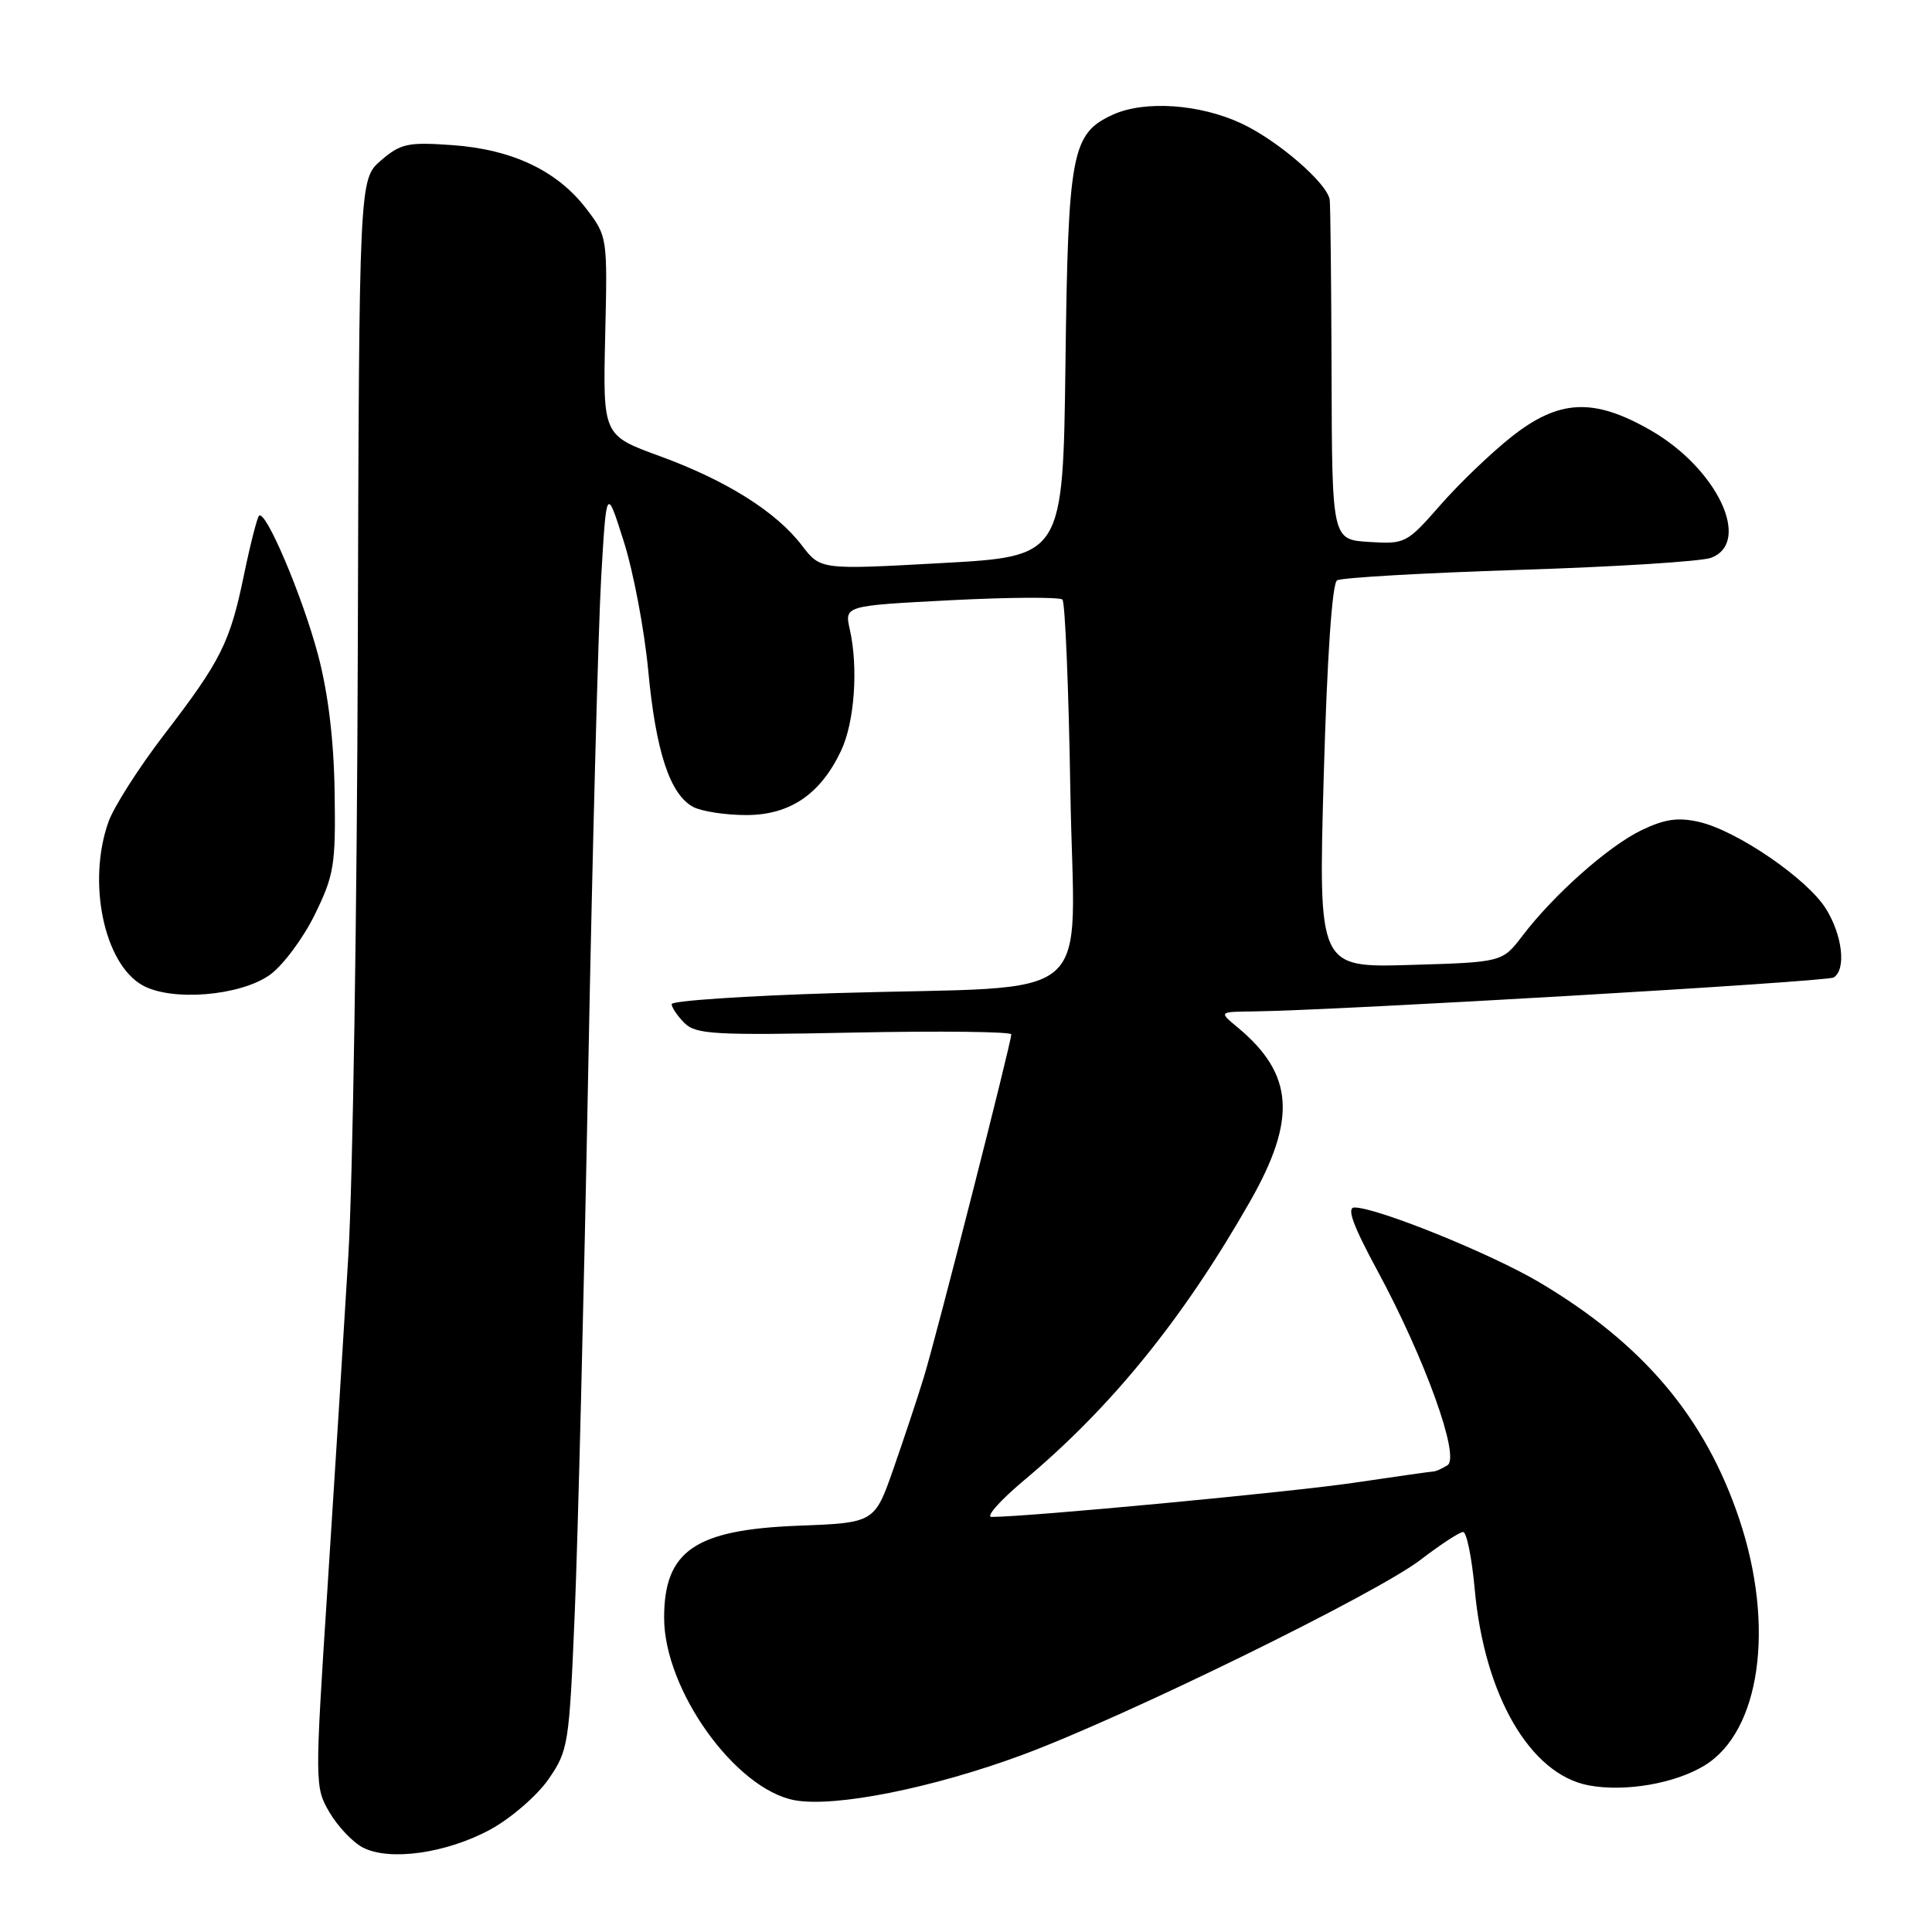 <?xml version="1.0" encoding="UTF-8" standalone="no"?>
<!DOCTYPE svg PUBLIC "-//W3C//DTD SVG 1.1//EN" "http://www.w3.org/Graphics/SVG/1.1/DTD/svg11.dtd" >
<svg xmlns="http://www.w3.org/2000/svg" xmlns:xlink="http://www.w3.org/1999/xlink" version="1.1" viewBox="0 0 256 256">
 <g >
 <path fill="currentColor"
d=" M 64.99 242.41 C 67.70 240.93 71.15 237.95 72.66 235.78 C 75.31 231.95 75.42 231.24 76.16 213.66 C 76.58 203.67 77.38 171.43 77.94 142.00 C 78.50 112.58 79.28 83.10 79.66 76.50 C 80.36 64.50 80.36 64.50 82.66 71.77 C 83.93 75.77 85.38 83.44 85.89 88.82 C 86.90 99.60 88.77 105.27 91.85 106.92 C 92.96 107.51 96.11 108.00 98.86 108.00 C 104.66 108.00 108.70 105.27 111.44 99.49 C 113.23 95.72 113.75 88.49 112.60 83.38 C 111.90 80.26 111.90 80.26 126.02 79.53 C 133.79 79.13 140.43 79.10 140.78 79.45 C 141.13 79.80 141.61 91.27 141.83 104.93 C 142.31 133.82 146.15 130.53 110.75 131.59 C 98.79 131.95 89.00 132.61 89.00 133.05 C 89.00 133.49 89.76 134.62 90.69 135.55 C 92.20 137.06 94.63 137.20 113.19 136.82 C 124.64 136.59 134.00 136.70 134.00 137.06 C 134.00 138.14 124.06 177.13 122.41 182.50 C 121.57 185.25 119.75 190.71 118.38 194.64 C 115.88 201.78 115.88 201.78 105.69 202.17 C 92.07 202.70 88.00 205.51 88.00 214.37 C 88.00 223.90 97.43 237.09 105.30 238.54 C 110.62 239.52 123.56 236.94 135.50 232.52 C 149.17 227.45 182.43 211.15 188.26 206.66 C 190.88 204.65 193.40 203.00 193.87 203.00 C 194.34 203.00 195.03 206.42 195.41 210.60 C 196.69 224.68 202.76 235.11 210.51 236.57 C 215.31 237.47 221.91 236.34 225.84 233.95 C 233.26 229.44 235.23 215.50 230.46 201.28 C 225.94 187.81 217.74 178.09 204.02 169.94 C 197.59 166.12 182.47 160.00 179.47 160.00 C 178.41 160.00 179.27 162.37 182.52 168.38 C 188.82 180.04 193.51 193.06 191.80 194.15 C 191.08 194.60 190.24 194.98 189.93 194.98 C 189.61 194.99 184.89 195.66 179.43 196.47 C 171.06 197.71 136.17 201.00 131.39 201.00 C 130.57 201.00 132.51 198.82 135.70 196.14 C 147.29 186.44 156.80 174.71 165.63 159.21 C 171.86 148.28 171.44 142.33 164.00 136.14 C 161.50 134.07 161.50 134.07 166.00 134.02 C 176.90 133.90 242.05 130.09 242.97 129.52 C 244.65 128.48 244.15 123.97 241.96 120.44 C 239.51 116.46 230.14 110.05 225.13 108.91 C 222.34 108.27 220.58 108.53 217.50 110.01 C 213.11 112.13 205.89 118.54 201.73 124.00 C 199.06 127.50 199.06 127.50 186.87 127.86 C 174.69 128.22 174.69 128.22 175.40 102.88 C 175.85 87.06 176.51 77.30 177.17 76.90 C 177.75 76.54 188.62 75.92 201.34 75.51 C 214.06 75.11 225.49 74.39 226.73 73.91 C 232.17 71.85 227.52 62.06 218.71 57.01 C 211.17 52.68 206.57 52.90 200.28 57.88 C 197.58 60.01 193.33 64.09 190.84 66.94 C 186.40 72.01 186.19 72.11 181.40 71.81 C 176.50 71.50 176.50 71.50 176.44 49.50 C 176.40 37.40 176.29 27.02 176.19 26.44 C 175.80 24.21 169.29 18.60 164.50 16.36 C 158.98 13.78 151.68 13.28 147.47 15.19 C 142.00 17.69 141.53 20.15 141.18 48.11 C 140.85 73.73 140.85 73.73 124.78 74.61 C 108.72 75.50 108.72 75.50 106.26 72.28 C 102.85 67.81 96.25 63.66 87.40 60.43 C 79.89 57.69 79.89 57.69 80.19 44.52 C 80.50 31.42 80.49 31.33 77.69 27.66 C 73.85 22.63 67.90 19.80 59.95 19.23 C 54.04 18.81 53.11 19.01 50.49 21.25 C 47.59 23.75 47.59 23.75 47.41 86.12 C 47.31 120.43 46.75 156.60 46.15 166.50 C 45.56 176.40 44.31 196.26 43.38 210.64 C 41.71 236.39 41.71 236.82 43.65 240.13 C 44.73 241.98 46.71 244.08 48.05 244.79 C 51.56 246.65 59.16 245.58 64.99 242.41 Z  M 35.75 129.18 C 37.47 127.95 40.14 124.38 41.69 121.23 C 44.27 115.96 44.49 114.66 44.34 105.00 C 44.24 98.07 43.49 91.88 42.15 86.80 C 40.09 79.03 35.19 67.47 34.32 68.34 C 34.07 68.60 33.17 72.10 32.34 76.12 C 30.47 85.17 29.31 87.49 21.72 97.38 C 18.40 101.71 15.10 106.88 14.38 108.88 C 11.53 116.86 13.77 127.67 18.87 130.55 C 22.72 132.72 31.81 131.98 35.75 129.18 Z "/>
</g>
</svg>